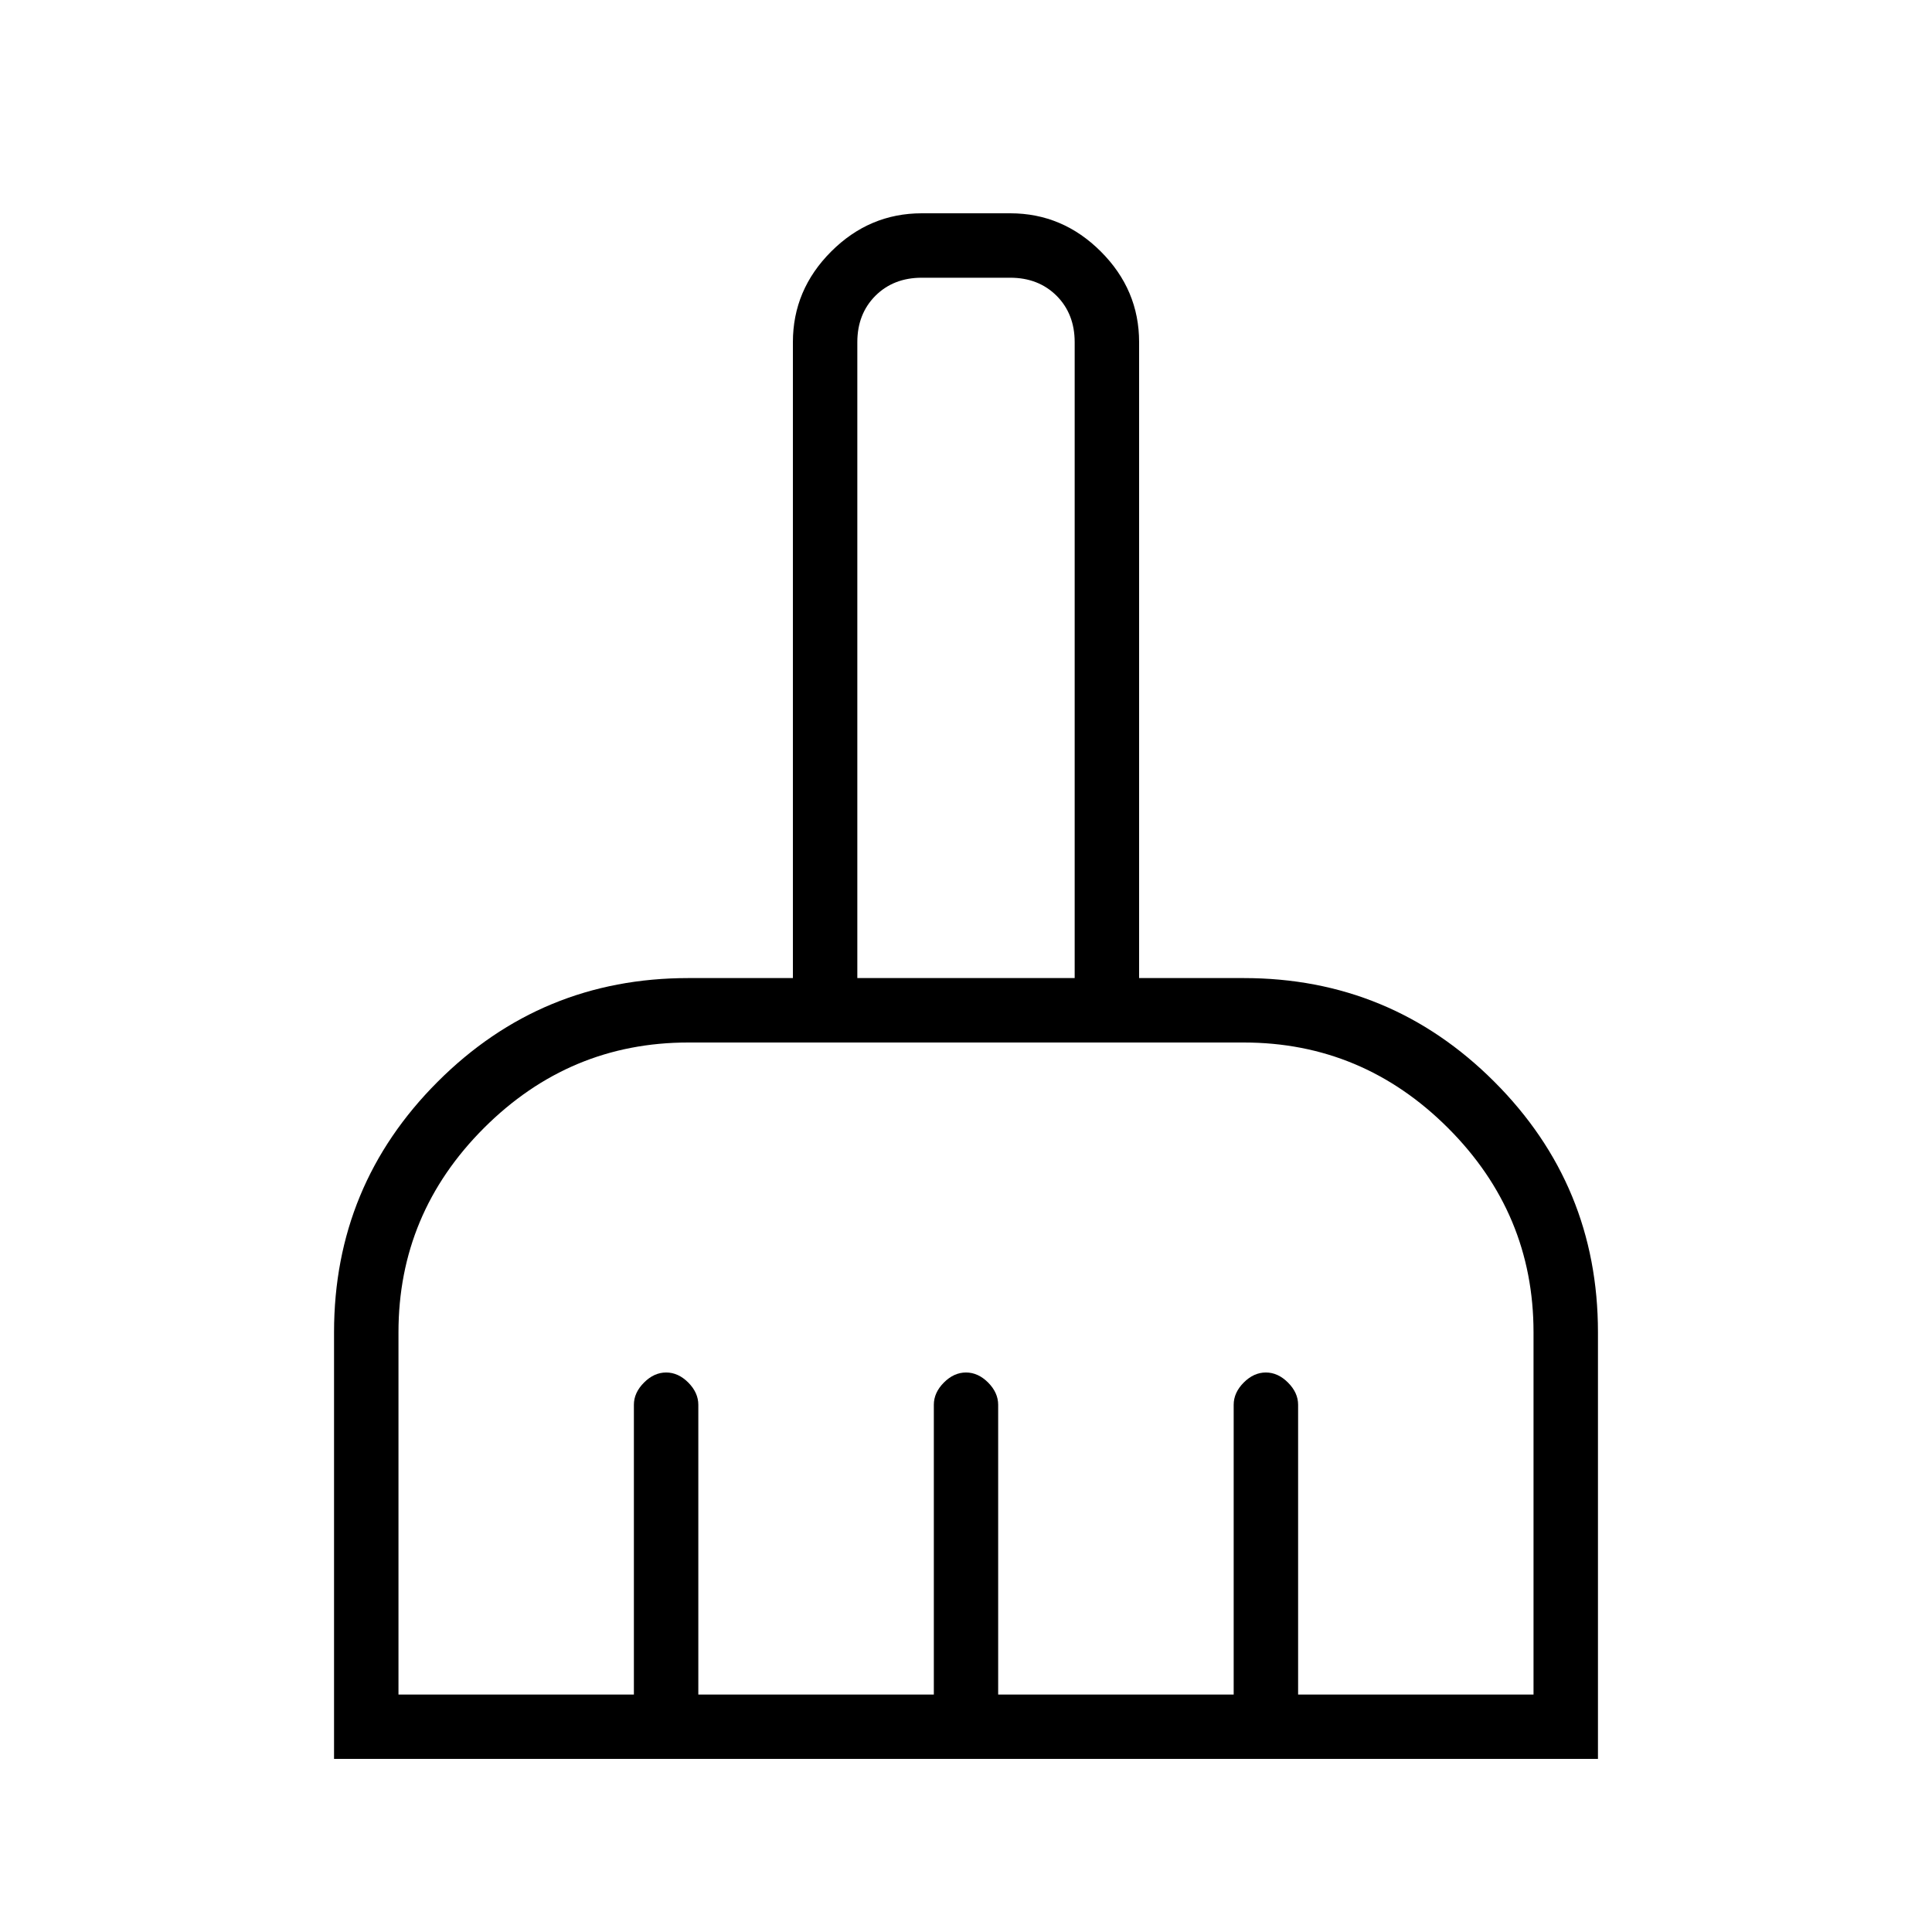 <svg xmlns="http://www.w3.org/2000/svg" height="20" width="20"><path d="M3.458 18.208V13.792Q3.458 12.271 4.531 11.198Q5.604 10.125 7.125 10.125H8.208V3.542Q8.208 3 8.604 2.604Q9 2.208 9.542 2.208H10.458Q11 2.208 11.396 2.604Q11.792 3 11.792 3.542V10.125H12.875Q14.396 10.125 15.469 11.198Q16.542 12.271 16.542 13.792V18.208ZM4.125 17.542H6.562V14.542Q6.562 14.417 6.667 14.312Q6.771 14.208 6.896 14.208Q7.021 14.208 7.125 14.312Q7.229 14.417 7.229 14.542V17.542H9.667V14.542Q9.667 14.417 9.771 14.312Q9.875 14.208 10 14.208Q10.125 14.208 10.229 14.312Q10.333 14.417 10.333 14.542V17.542H12.771V14.542Q12.771 14.417 12.875 14.312Q12.979 14.208 13.104 14.208Q13.229 14.208 13.333 14.312Q13.438 14.417 13.438 14.542V17.542H15.875V13.792Q15.875 12.562 14.99 11.677Q14.104 10.792 12.875 10.792H7.125Q5.896 10.792 5.01 11.677Q4.125 12.562 4.125 13.792ZM11.125 10.125V3.542Q11.125 3.25 10.938 3.062Q10.75 2.875 10.458 2.875H9.542Q9.25 2.875 9.062 3.062Q8.875 3.25 8.875 3.542V10.125Z"/></svg>